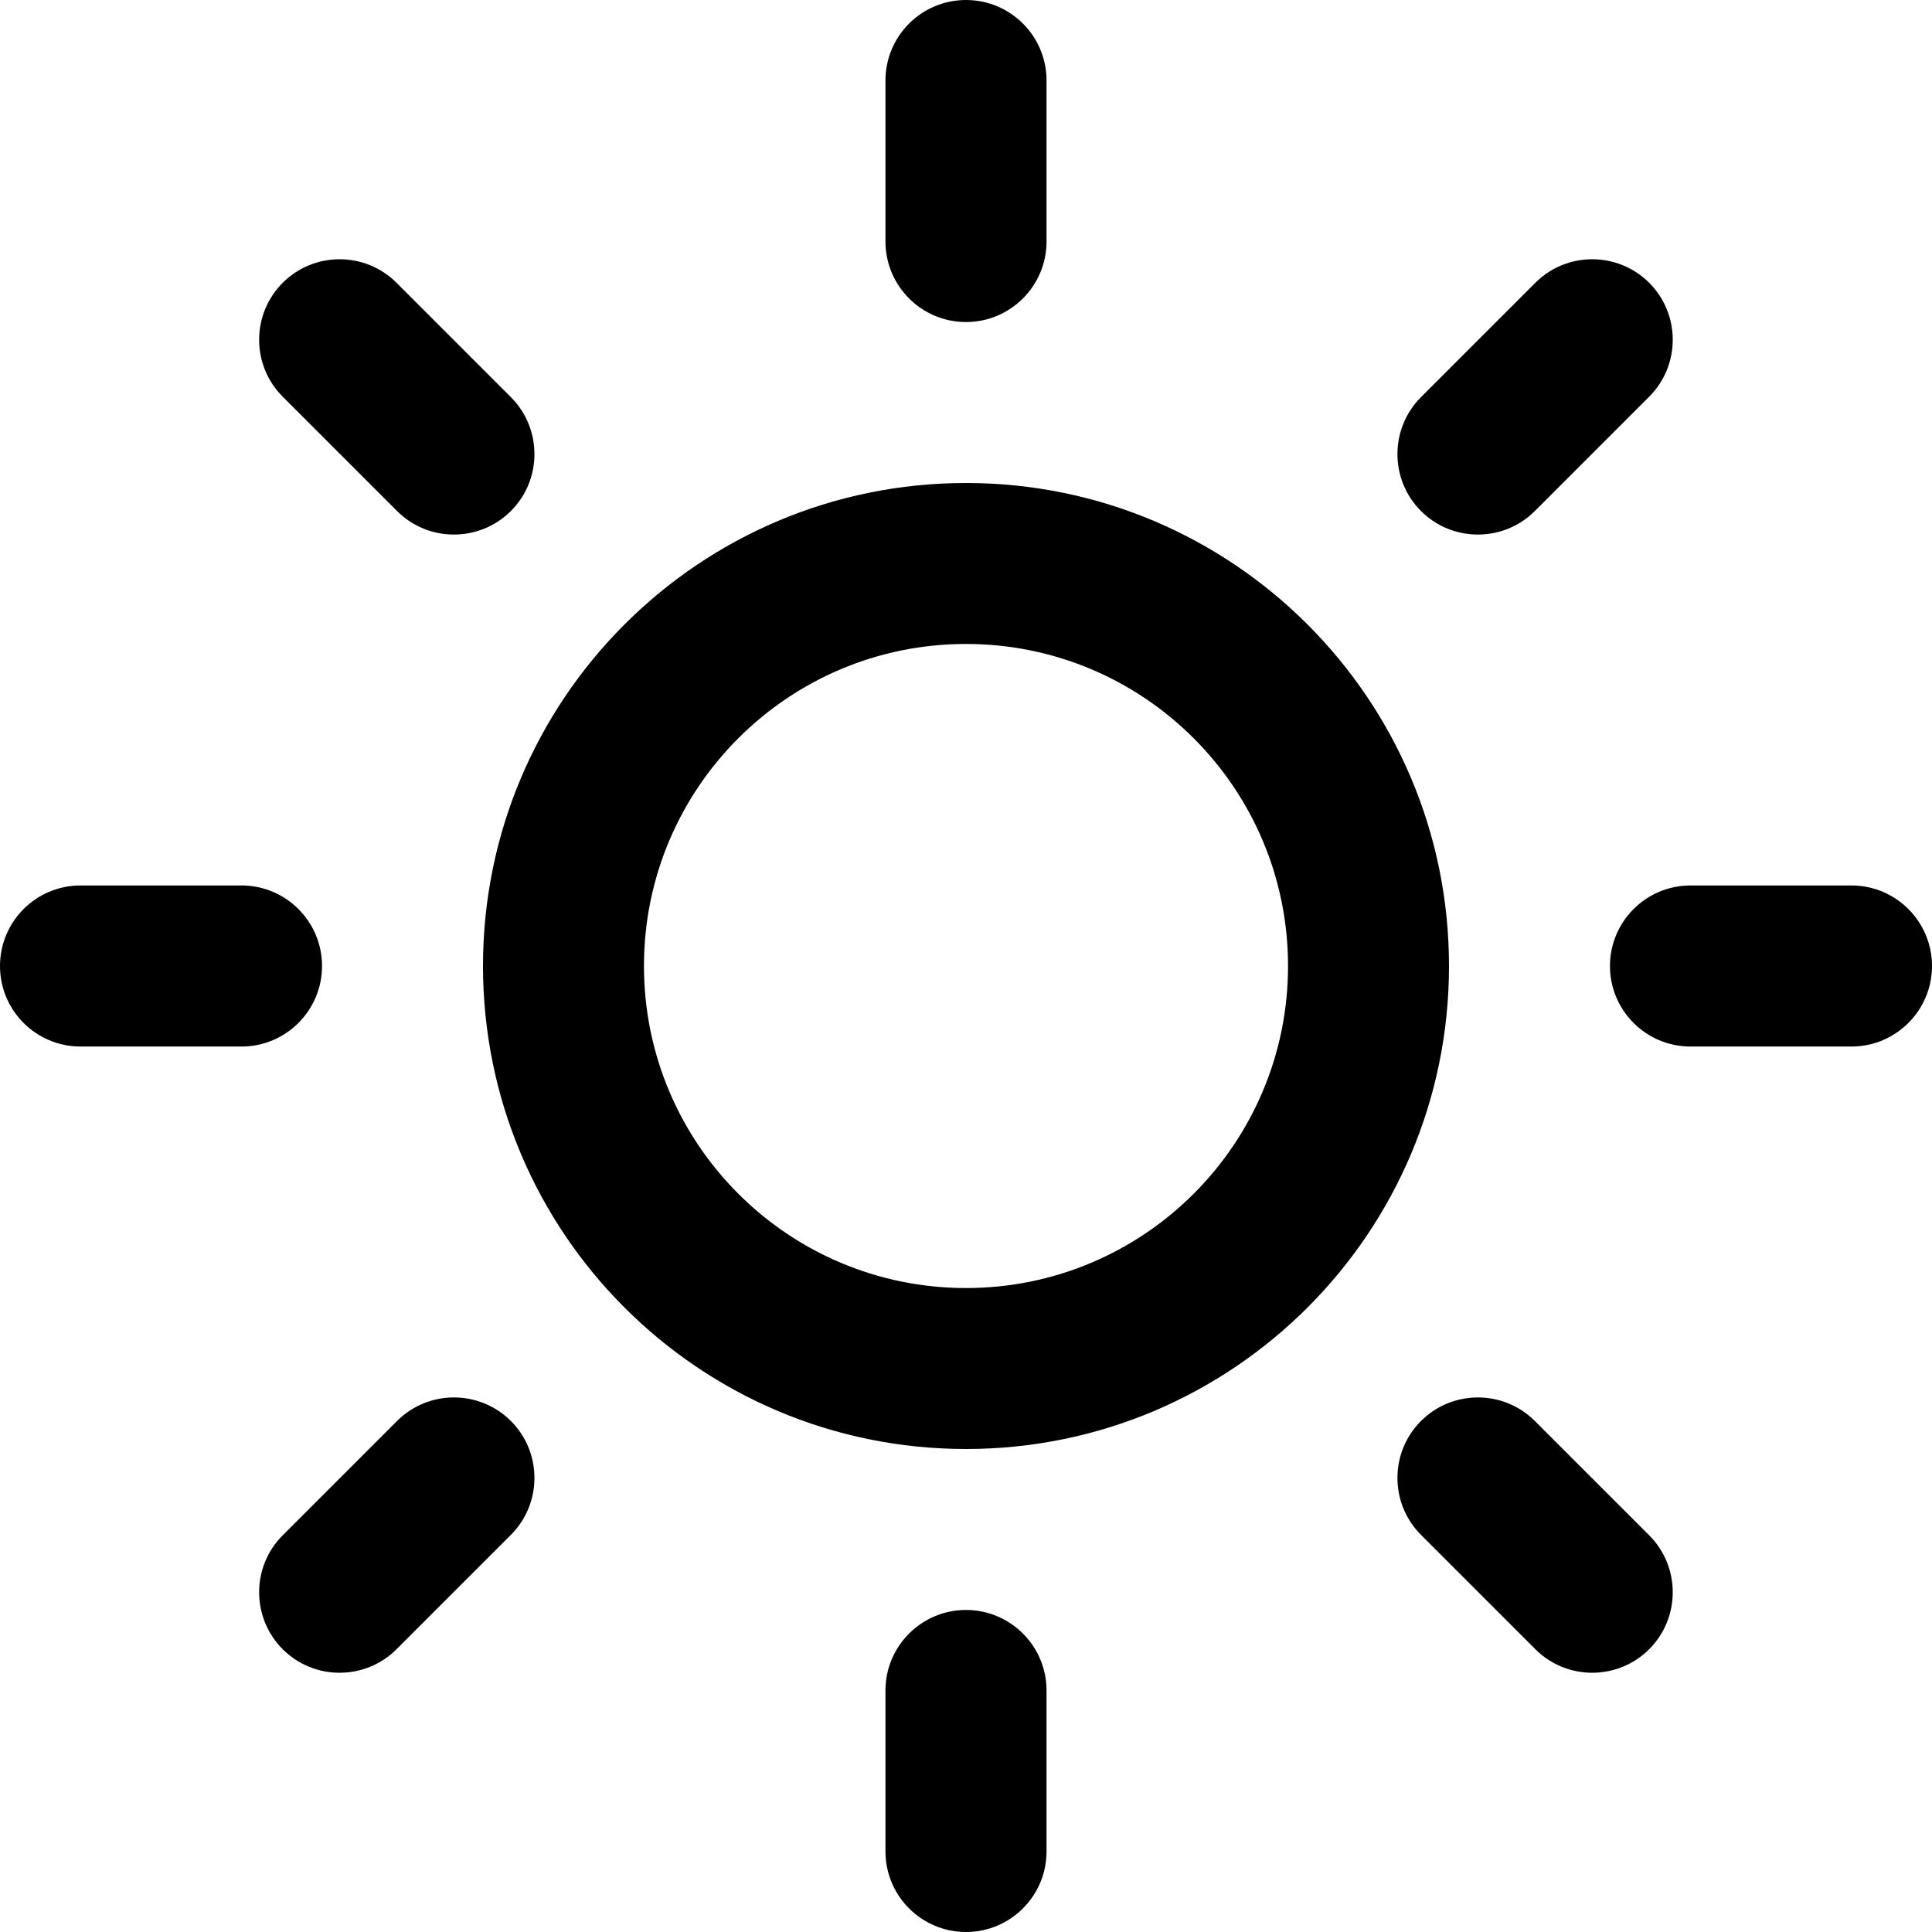                         <svg width='18' height='18' viewBox='0 0 16 16' fill='none' xmlns='http://www.w3.org/2000/svg'>
                            <g clipPath='url(#clip0_3128_692)'>
                                <path fillRule='evenodd' clipRule='evenodd' d='M8 0C8.368 0 8.667 0.298 8.667 0.667V2C8.667 2.368 8.368 2.667 8 2.667C7.632 2.667 7.333 2.368 7.333 2V0.667C7.333 0.298 7.632 0 8 0ZM8 5.333C6.527 5.333 5.333 6.527 5.333 8C5.333 9.473 6.527 10.667 8 10.667C9.473 10.667 10.667 9.473 10.667 8C10.667 6.527 9.473 5.333 8 5.333ZM4 8C4 5.791 5.791 4 8 4C10.209 4 12 5.791 12 8C12 10.209 10.209 12 8 12C5.791 12 4 10.209 4 8ZM8.667 14C8.667 13.632 8.368 13.333 8 13.333C7.632 13.333 7.333 13.632 7.333 14V15.333C7.333 15.701 7.632 16 8 16C8.368 16 8.667 15.701 8.667 15.333V14ZM2.341 2.342C2.601 2.082 3.024 2.082 3.284 2.342L4.231 3.289C4.491 3.549 4.491 3.972 4.231 4.232C3.97 4.492 3.548 4.492 3.288 4.232L2.341 3.285C2.081 3.025 2.081 2.603 2.341 2.342ZM12.711 11.768C12.451 11.508 12.028 11.508 11.768 11.768C11.508 12.028 11.508 12.451 11.768 12.711L12.715 13.658C12.975 13.918 13.397 13.918 13.658 13.658C13.918 13.397 13.918 12.975 13.658 12.715L12.711 11.768ZM0 8C0 7.632 0.298 7.333 0.667 7.333H2C2.368 7.333 2.667 7.632 2.667 8C2.667 8.368 2.368 8.667 2 8.667H0.667C0.298 8.667 0 8.368 0 8ZM14 7.333C13.632 7.333 13.333 7.632 13.333 8C13.333 8.368 13.632 8.667 14 8.667H15.333C15.701 8.667 16 8.368 16 8C16 7.632 15.701 7.333 15.333 7.333H14ZM4.231 11.768C4.491 12.028 4.491 12.451 4.231 12.711L3.284 13.658C3.024 13.918 2.601 13.918 2.341 13.658C2.081 13.397 2.081 12.975 2.341 12.715L3.288 11.768C3.548 11.508 3.97 11.508 4.231 11.768ZM13.658 3.285C13.918 3.025 13.918 2.603 13.658 2.342C13.397 2.082 12.975 2.082 12.715 2.342L11.768 3.289C11.508 3.549 11.508 3.972 11.768 4.232C12.028 4.492 12.451 4.492 12.711 4.232L13.658 3.285Z' fill='currentColor'></path>
                            </g>
                            <defs>
                                <clipPath id='clip0_3128_692'>
                                    <rect width='18' height='18' fill='white'></rect>
                                </clipPath>
                            </defs>
                        </svg>